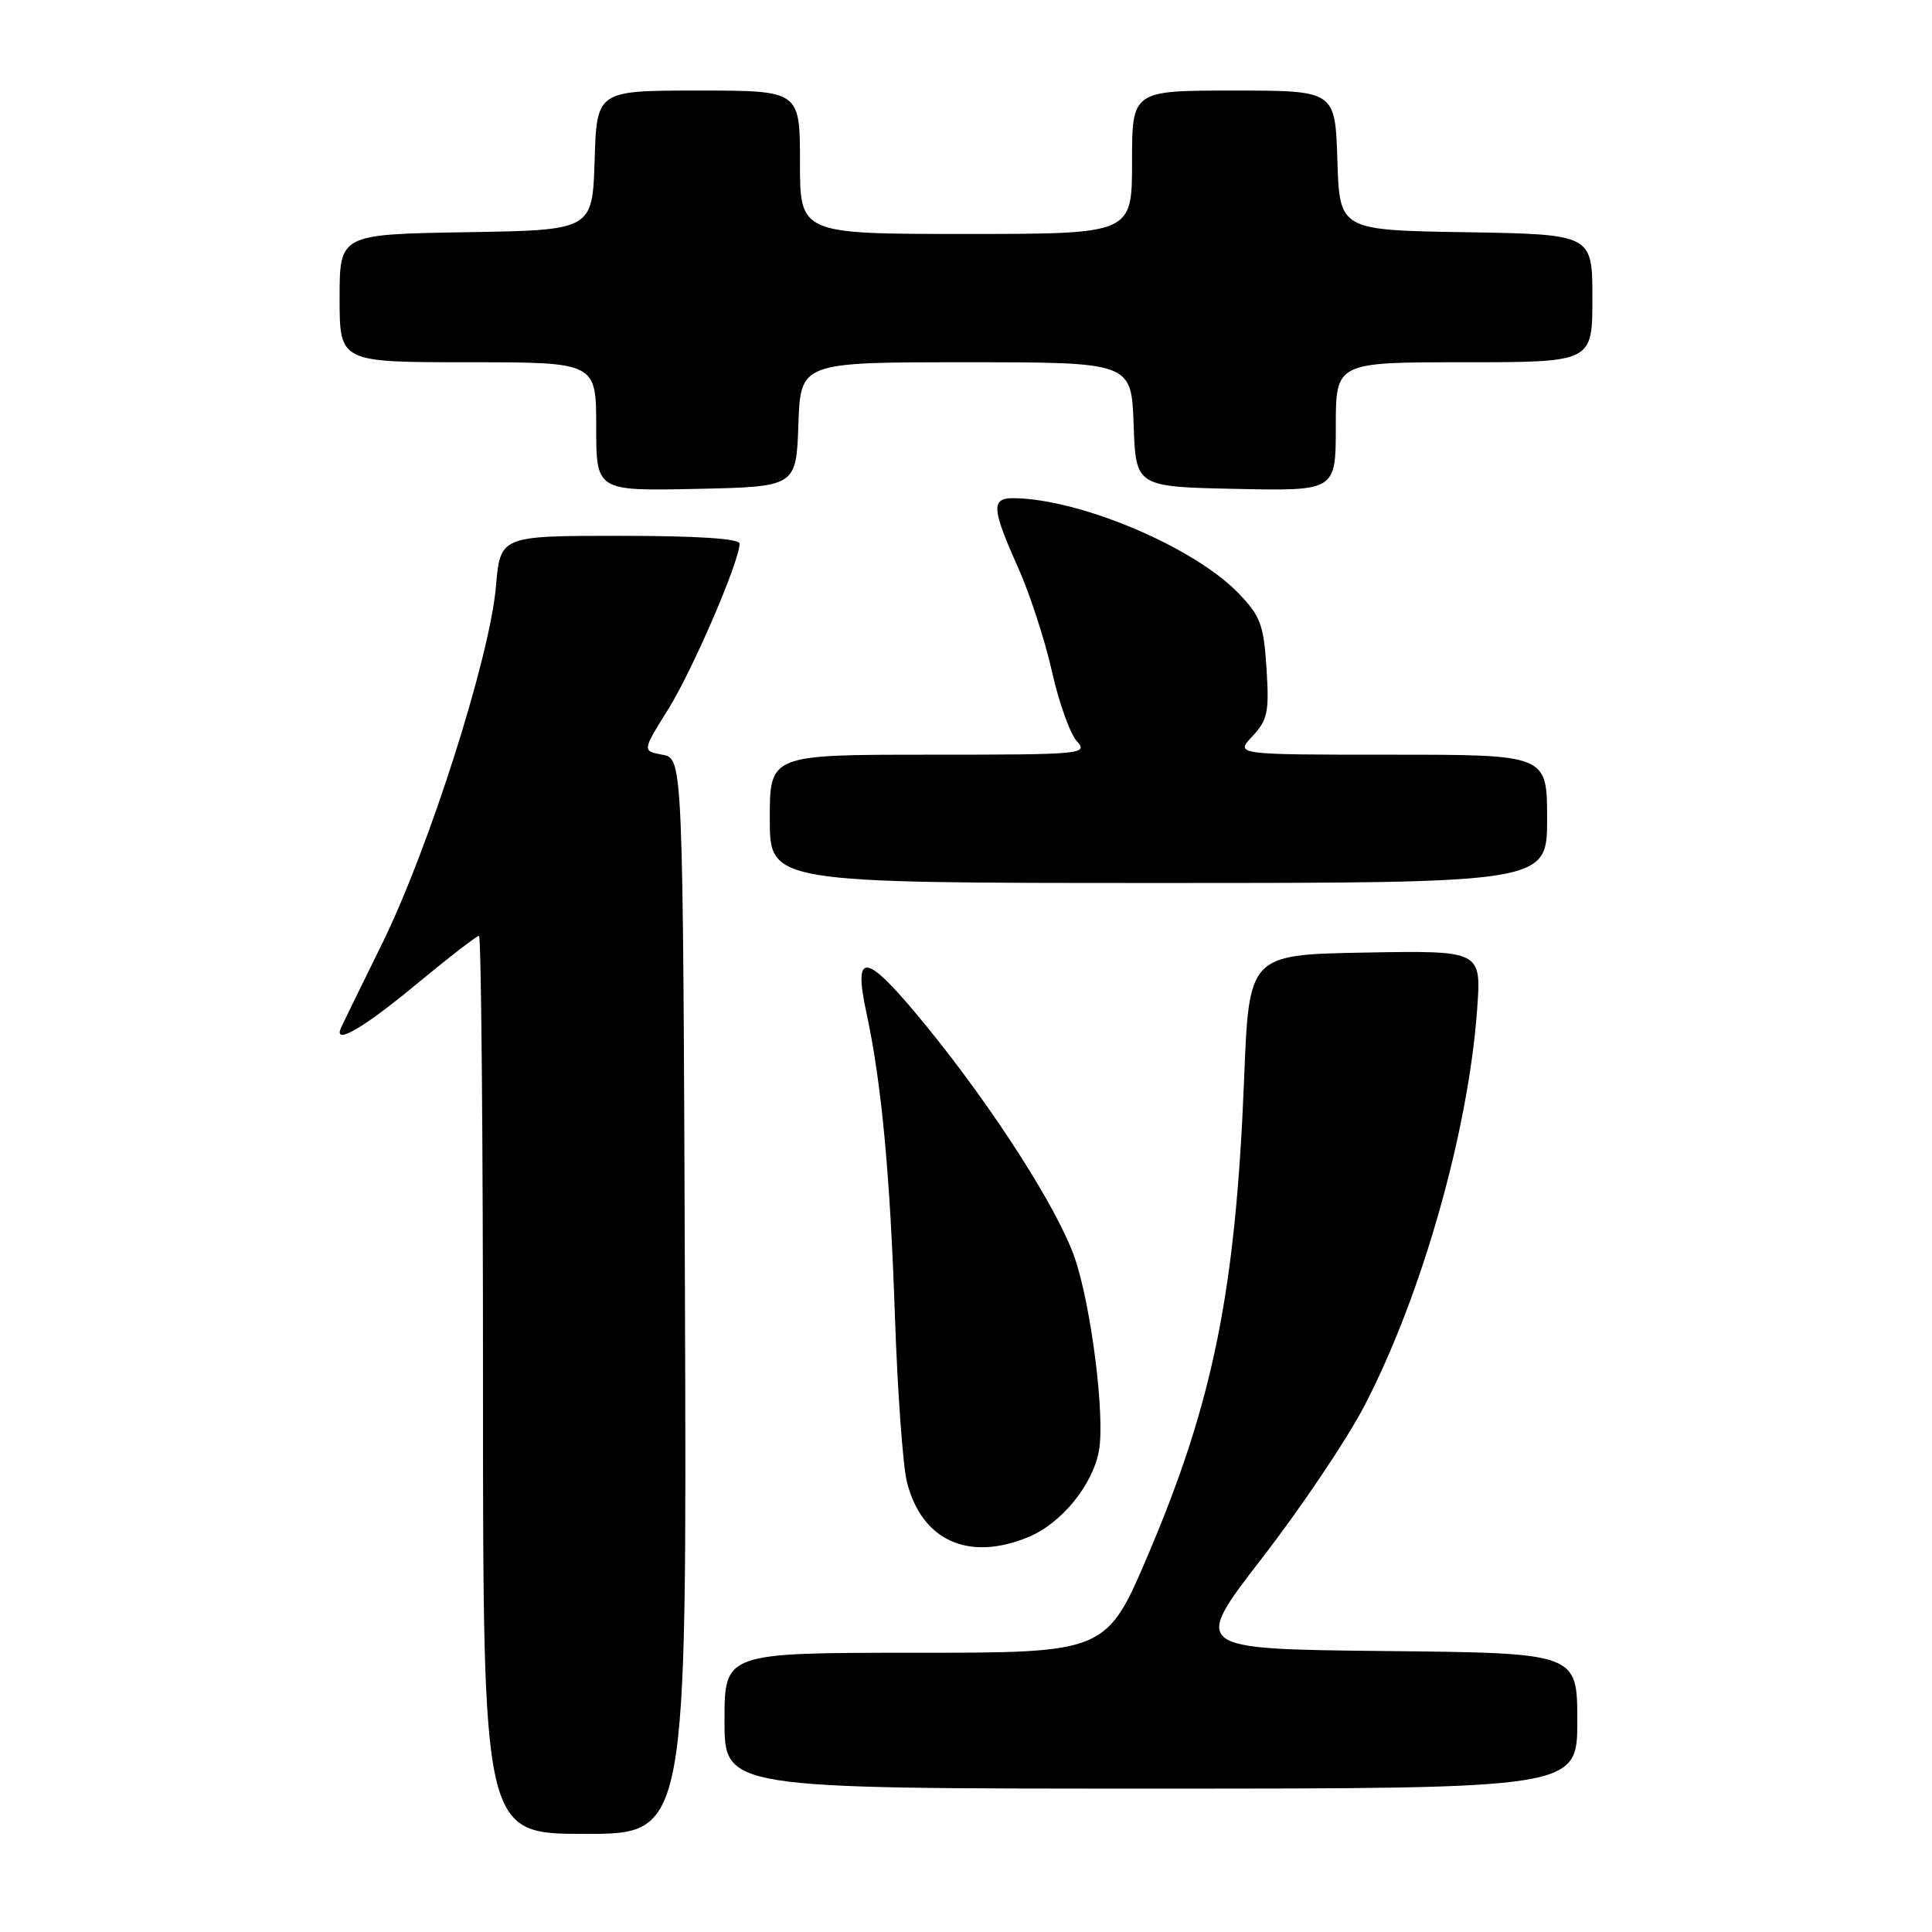 <?xml version="1.0" encoding="UTF-8" standalone="no"?>
<!DOCTYPE svg PUBLIC "-//W3C//DTD SVG 1.1//EN" "http://www.w3.org/Graphics/SVG/1.1/DTD/svg11.dtd" >
<svg xmlns="http://www.w3.org/2000/svg" xmlns:xlink="http://www.w3.org/1999/xlink" version="1.1" viewBox="0 0 256 256">
 <g >
 <path fill="currentColor"
d=" M 90.76 171.76 C 90.50 100.52 90.50 100.52 87.79 100.01 C 85.09 99.50 85.09 99.50 88.53 94.00 C 91.74 88.87 98.00 74.36 98.00 72.03 C 98.00 71.37 92.38 71.00 82.15 71.00 C 66.29 71.00 66.29 71.00 65.71 77.75 C 64.90 87.13 56.84 112.42 50.66 124.98 C 47.82 130.75 45.35 135.81 45.17 136.23 C 44.16 138.54 48.13 136.25 55.07 130.50 C 59.39 126.92 63.17 124.00 63.47 124.00 C 63.76 124.00 64.00 150.77 64.00 183.50 C 64.00 243.00 64.00 243.00 77.51 243.00 C 91.01 243.00 91.01 243.00 90.76 171.76 Z  M 209.00 228.02 C 209.00 219.03 209.00 219.03 183.46 218.77 C 157.92 218.50 157.92 218.50 167.27 206.40 C 172.41 199.75 178.50 190.70 180.79 186.28 C 188.38 171.70 194.57 149.92 195.73 133.72 C 196.29 125.95 196.29 125.95 180.89 126.22 C 165.50 126.50 165.50 126.50 164.85 143.00 C 163.74 170.90 160.79 185.60 152.24 205.75 C 146.62 219.00 146.62 219.00 121.31 219.00 C 96.00 219.00 96.00 219.00 96.00 228.00 C 96.00 237.00 96.00 237.00 152.50 237.00 C 209.00 237.00 209.00 237.00 209.00 228.02 Z  M 136.33 203.64 C 140.66 201.82 144.76 196.81 145.61 192.26 C 146.45 187.79 144.62 173.18 142.42 166.71 C 140.23 160.30 131.75 147.03 122.88 136.12 C 114.75 126.14 112.97 125.72 114.81 134.22 C 116.80 143.42 117.95 155.64 118.58 174.35 C 118.92 184.33 119.64 194.24 120.17 196.36 C 122.13 204.16 128.36 206.97 136.33 203.64 Z  M 205.00 108.50 C 205.00 100.00 205.00 100.00 184.33 100.00 C 163.65 100.00 163.65 100.00 165.95 97.56 C 167.97 95.40 168.19 94.34 167.82 88.56 C 167.45 82.77 167.02 81.62 164.08 78.58 C 158.12 72.43 143.02 66.07 134.25 66.01 C 131.32 66.00 131.41 67.41 134.86 75.11 C 136.44 78.63 138.47 84.85 139.38 88.94 C 140.29 93.03 141.77 97.19 142.67 98.19 C 144.25 99.93 143.52 100.00 123.15 100.00 C 102.00 100.00 102.00 100.00 102.00 108.50 C 102.00 117.00 102.00 117.00 153.50 117.00 C 205.00 117.00 205.00 117.00 205.00 108.50 Z  M 105.79 56.25 C 106.08 48.00 106.08 48.00 128.00 48.00 C 149.92 48.00 149.92 48.00 150.21 56.25 C 150.50 64.50 150.50 64.50 163.75 64.78 C 177.00 65.06 177.00 65.06 177.00 56.53 C 177.00 48.00 177.00 48.00 194.00 48.00 C 211.00 48.00 211.00 48.00 211.00 39.52 C 211.00 31.05 211.00 31.05 194.25 30.77 C 177.50 30.50 177.50 30.50 177.21 21.25 C 176.92 12.00 176.92 12.00 163.46 12.00 C 150.00 12.00 150.00 12.00 150.00 21.50 C 150.00 31.00 150.00 31.00 128.00 31.00 C 106.00 31.00 106.00 31.00 106.00 21.50 C 106.00 12.00 106.00 12.00 92.54 12.00 C 79.08 12.00 79.08 12.00 78.79 21.25 C 78.50 30.50 78.50 30.50 61.75 30.77 C 45.00 31.05 45.00 31.05 45.00 39.52 C 45.00 48.00 45.00 48.00 62.00 48.00 C 79.00 48.00 79.00 48.00 79.00 56.53 C 79.00 65.06 79.00 65.06 92.25 64.78 C 105.50 64.50 105.50 64.50 105.79 56.25 Z "/>
</g>
</svg>